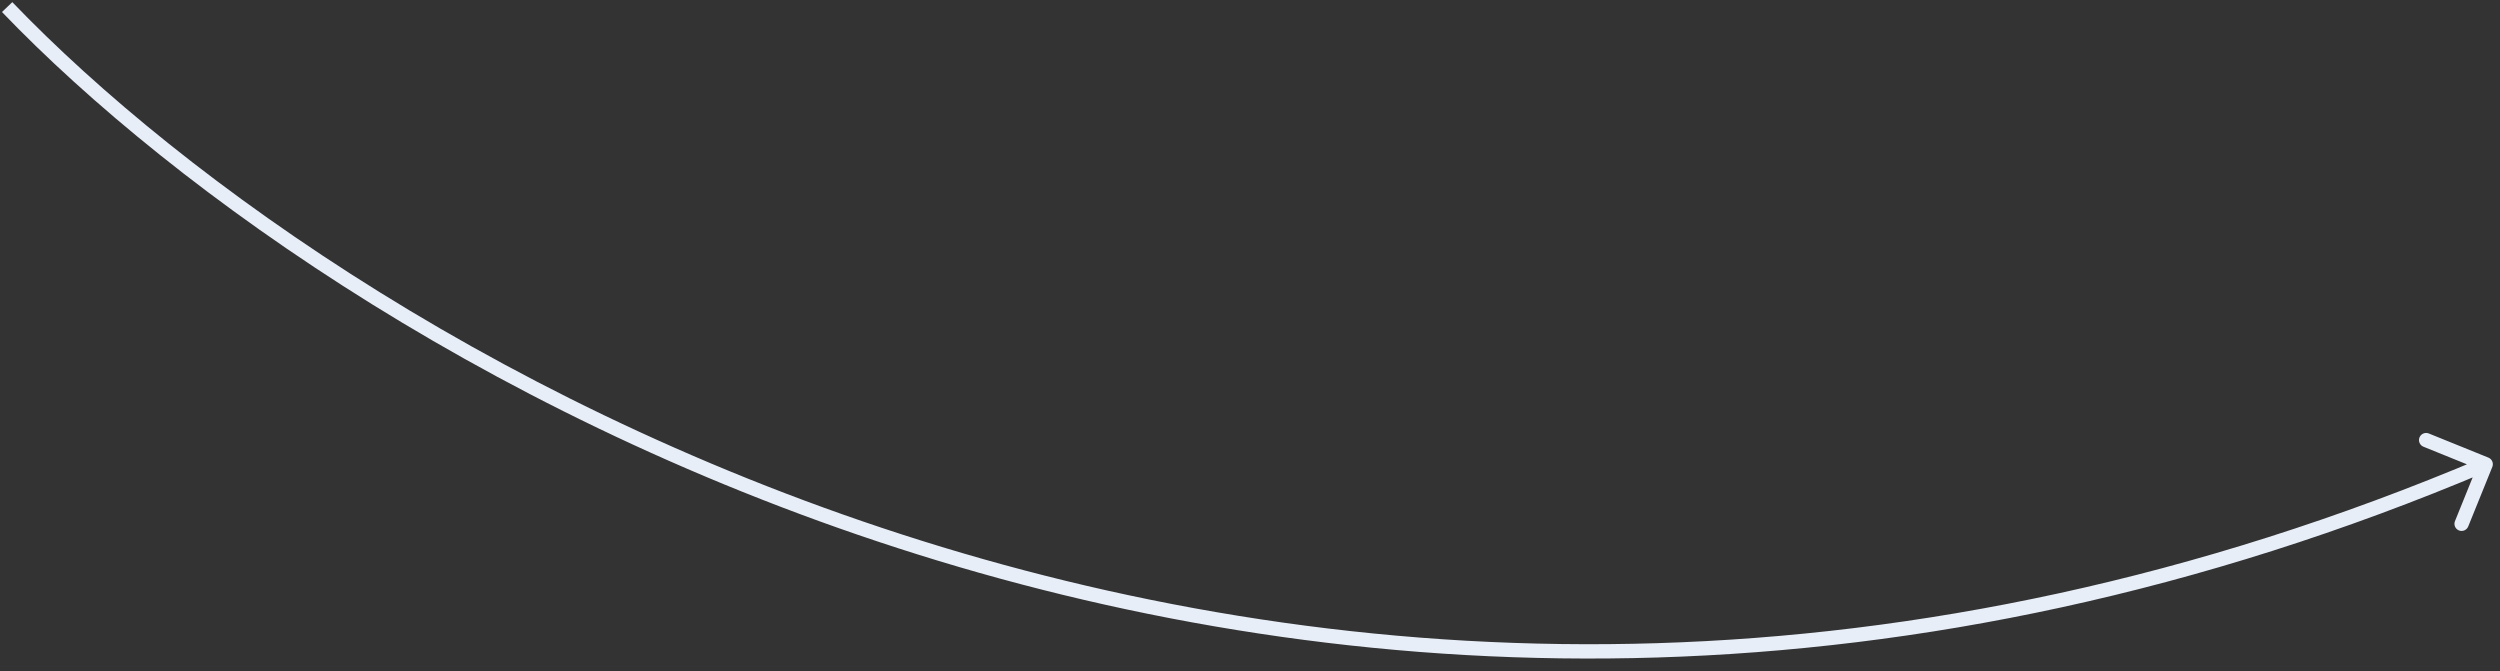 <svg width="175" height="47" viewBox="0 0 175 47" fill="none" xmlns="http://www.w3.org/2000/svg">
<rect x="0" y="0" width="175" height="47" fill="#333333" stroke="none"/>
<path d="M174.463 32.683C174.567 32.427 174.444 32.136 174.188 32.032L170.016 30.343C169.761 30.24 169.469 30.363 169.365 30.619C169.262 30.875 169.385 31.167 169.641 31.27L173.349 32.771L171.848 36.479C171.744 36.735 171.868 37.027 172.124 37.13C172.38 37.234 172.671 37.11 172.775 36.854L174.463 32.683ZM0.139 0.842C24.228 25.934 92.74 67.464 174.195 32.956L173.805 32.035C92.86 66.327 24.772 25.057 0.861 0.149L0.139 0.842Z" fill="#E7EEF8"/>
</svg>
